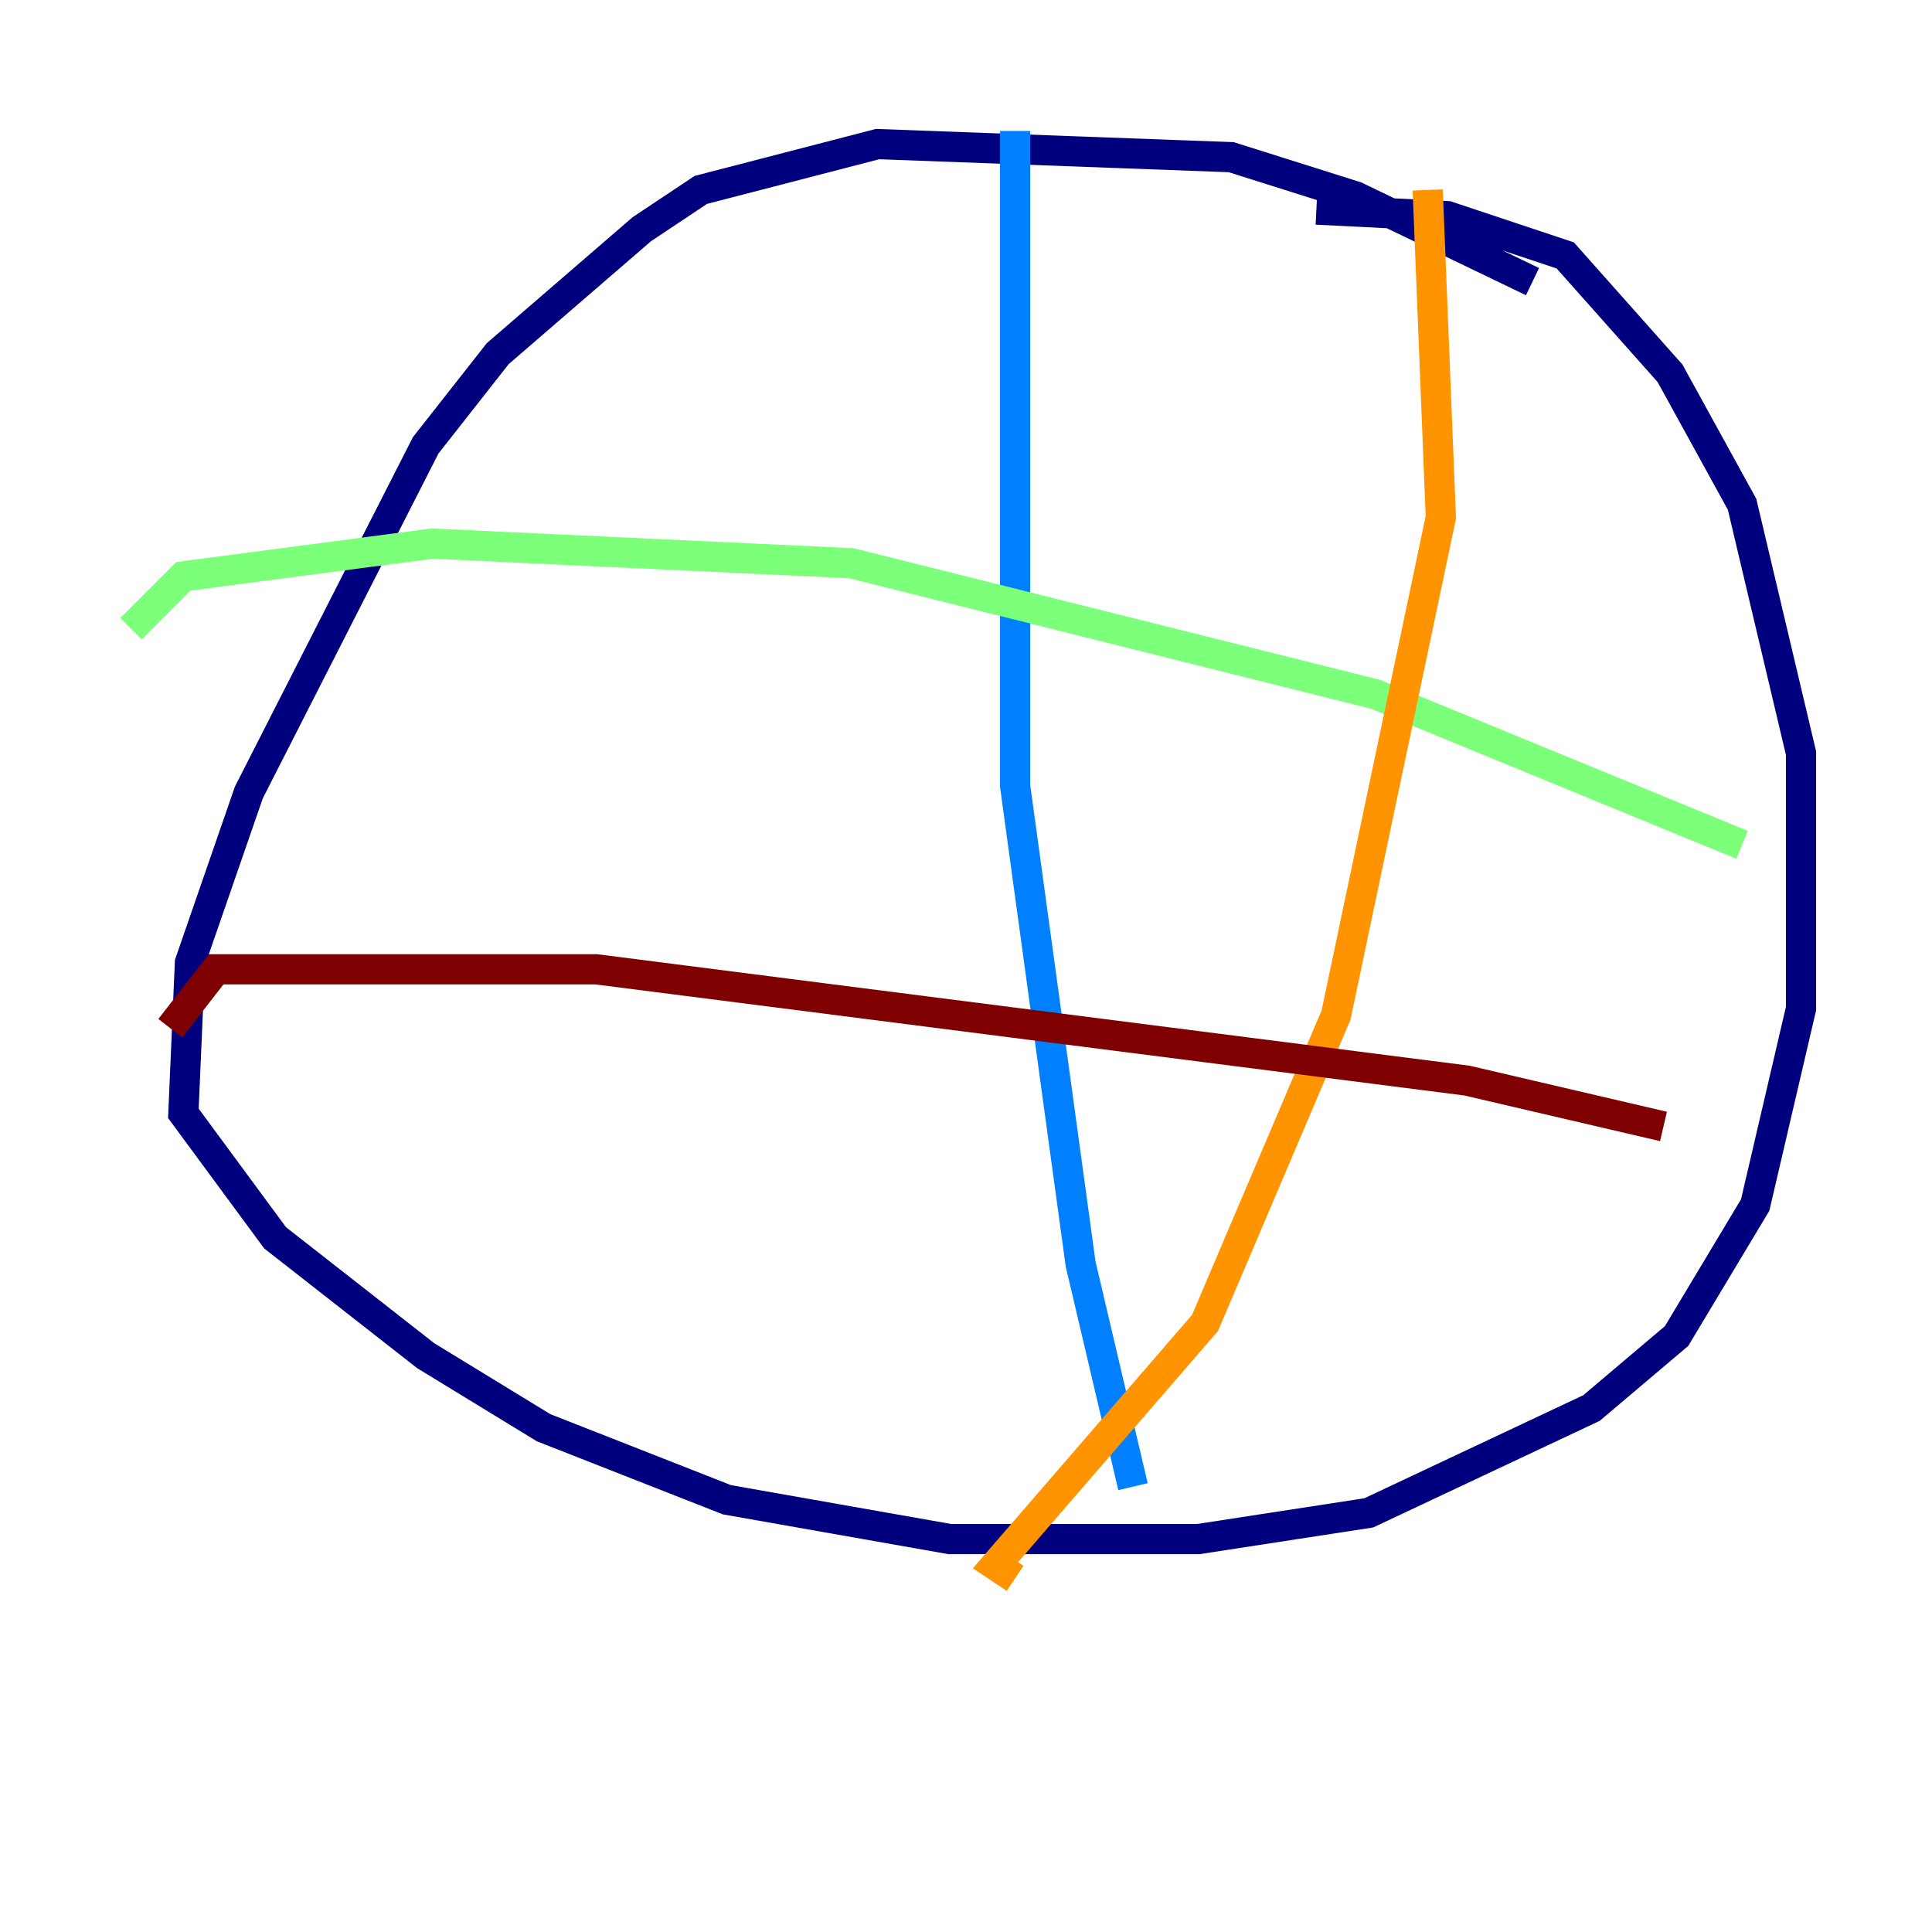 <?xml version="1.0" encoding="utf-8" ?>
<svg baseProfile="tiny" height="128" version="1.2" viewBox="0,0,128,128" width="128" xmlns="http://www.w3.org/2000/svg" xmlns:ev="http://www.w3.org/2001/xml-events" xmlns:xlink="http://www.w3.org/1999/xlink"><defs /><polyline fill="none" points="101.532,18.658 89.817,13.017 81.573,10.414 58.142,9.546 46.427,12.583 42.522,15.186 32.976,23.43 28.203,29.505 16.488,52.502 12.583,63.783 12.149,73.763 18.224,82.007 28.203,89.817 36.014,94.59 48.163,99.363 62.915,101.966 79.403,101.966 90.685,100.231 105.437,93.288 111.078,88.515 116.285,79.837 119.322,66.82 119.322,49.898 115.417,33.41 110.644,24.732 103.702,16.922 95.891,14.319 87.214,13.885" stroke="#00007f" stroke-width="2" /><polyline fill="none" points="67.254,8.678 67.254,52.068 71.593,83.742 75.064,98.495" stroke="#0080ff" stroke-width="2" /><polyline fill="none" points="8.678,41.654 12.149,38.183 28.637,36.014 56.407,37.315 91.119,45.993 115.417,55.973" stroke="#7cff79" stroke-width="2" /><polyline fill="none" points="94.59,12.583 95.458,34.278 88.515,67.254 79.837,87.647 65.953,103.702 67.254,104.57" stroke="#ff9400" stroke-width="2" /><polyline fill="none" points="11.281,68.122 14.319,64.217 39.485,64.217 97.193,71.593 110.21,74.63" stroke="#7f0000" stroke-width="2" /></svg>